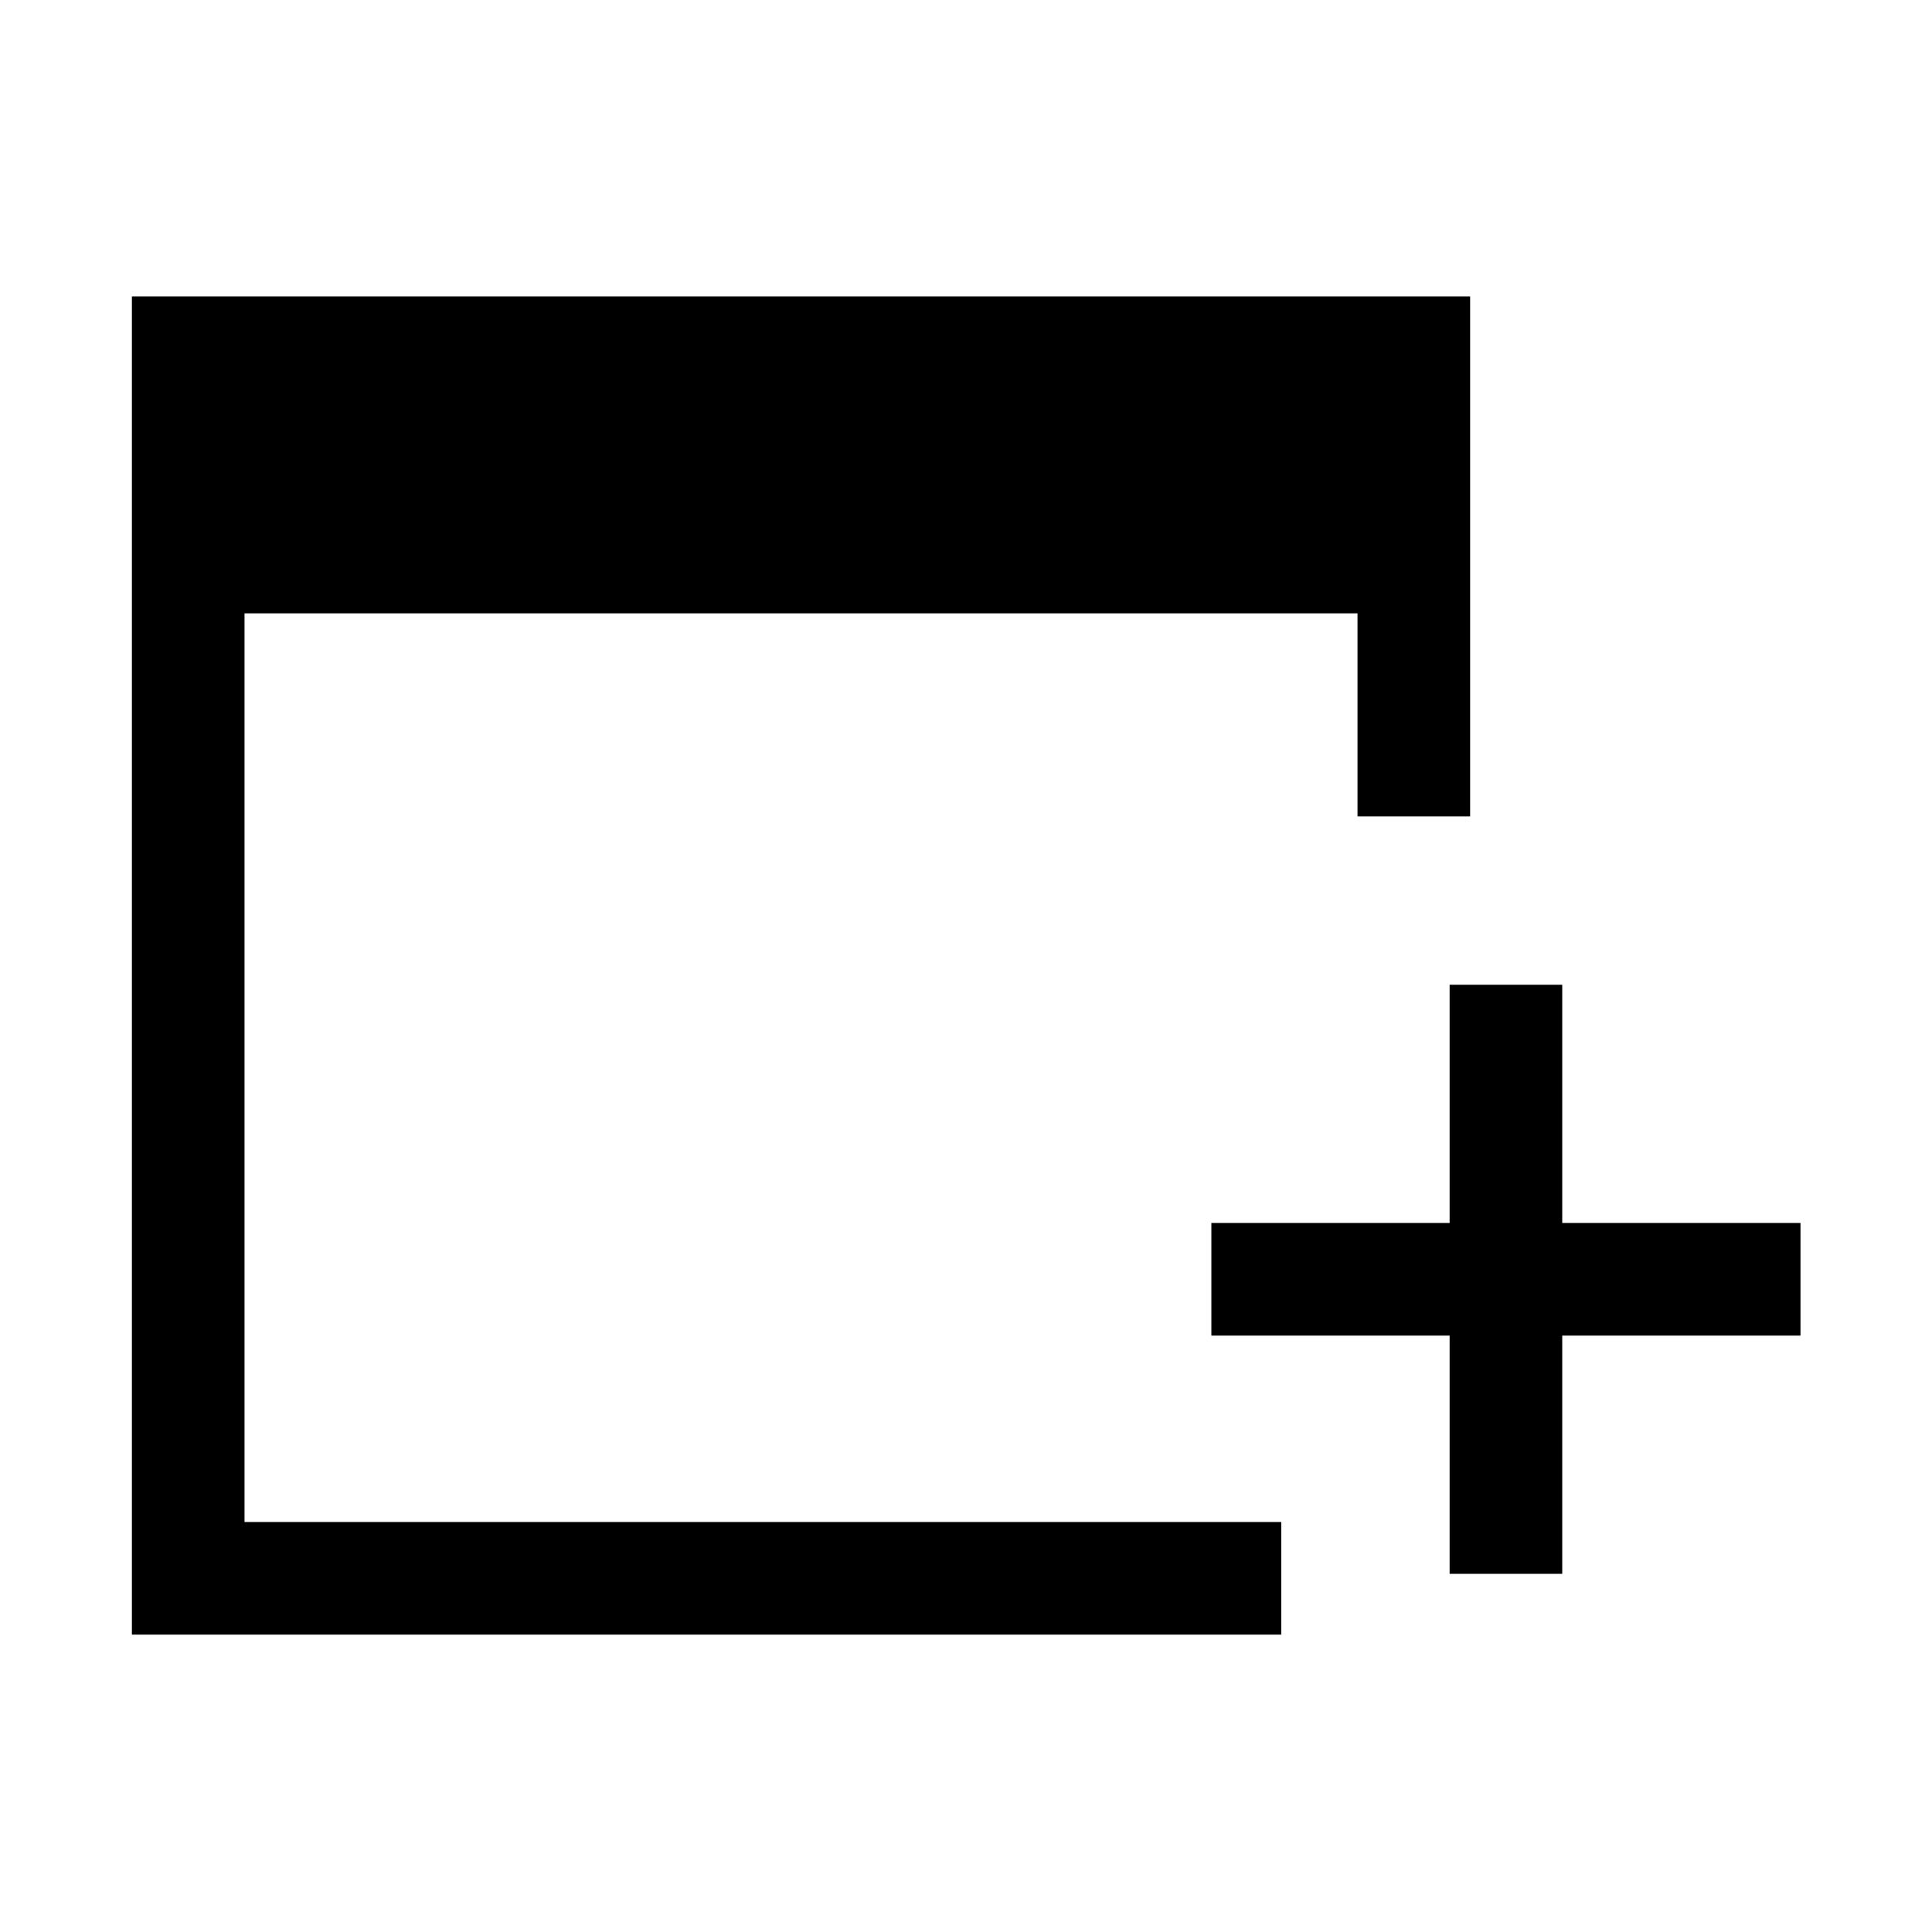 <svg xmlns="http://www.w3.org/2000/svg" height="24" viewBox="0 -960 960 960" width="24"><path d="M720.308-177.962v-118.385H601.923v-55.96h118.385v-118.385h55.96v118.385h118.385v55.96H776.268v118.385h-55.96ZM65.539-147.771v-664.958h664.959v258.383h-55.96v-100.886H121.5v451.501h515.154v55.96H65.539Z"/></svg>